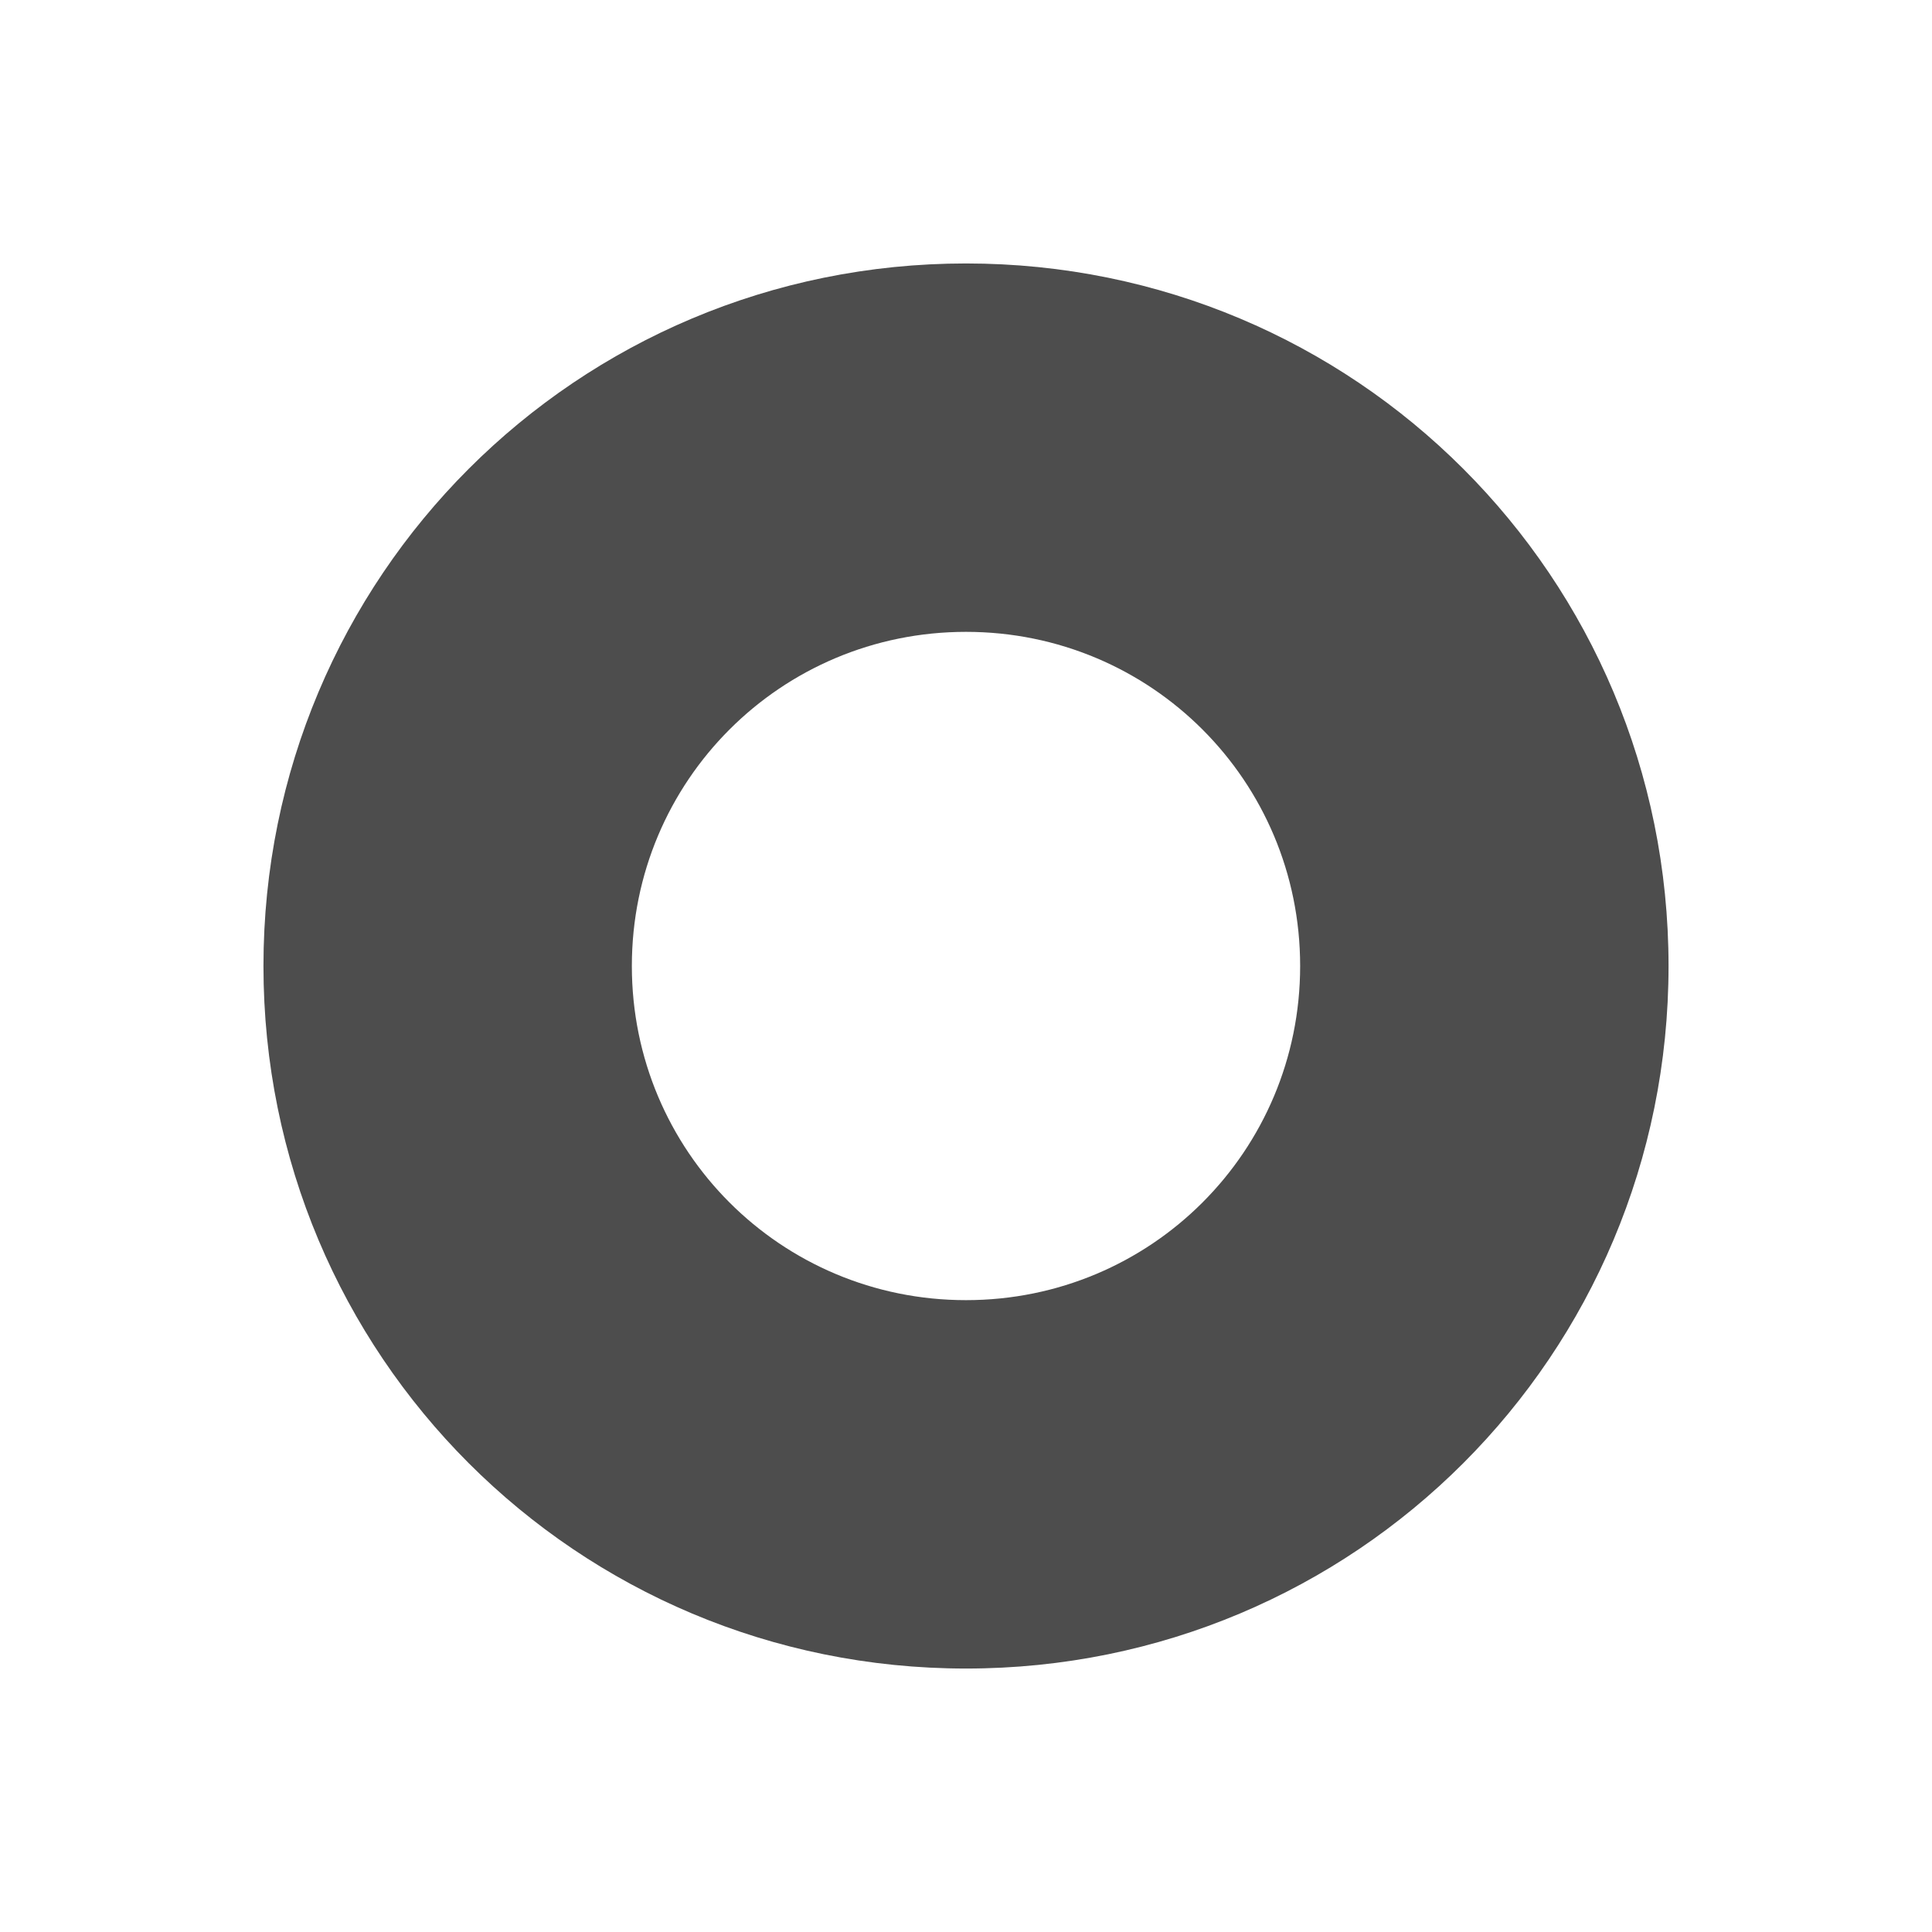 <?xml version="1.0" encoding="UTF-8"?>
<svg id="svg4" version="1.1" viewBox="0 0 22 22" xmlns="http://www.w3.org/2000/svg">
 <path id="path2" d="m11 3c-4.432 0-8 3.568-8 8s3.568 8 8 8 8-3.568 8-8-3.568-8-8-8zm0 4.195c2.108 0 3.805 1.697 3.805 3.805-1e-6 2.108-1.697 3.805-3.805 3.805-2.108-1e-6 -3.805-1.697-3.805-3.805 0-2.108 1.697-3.805 3.805-3.805z" style="fill:#4d4d4d"/>
</svg>
